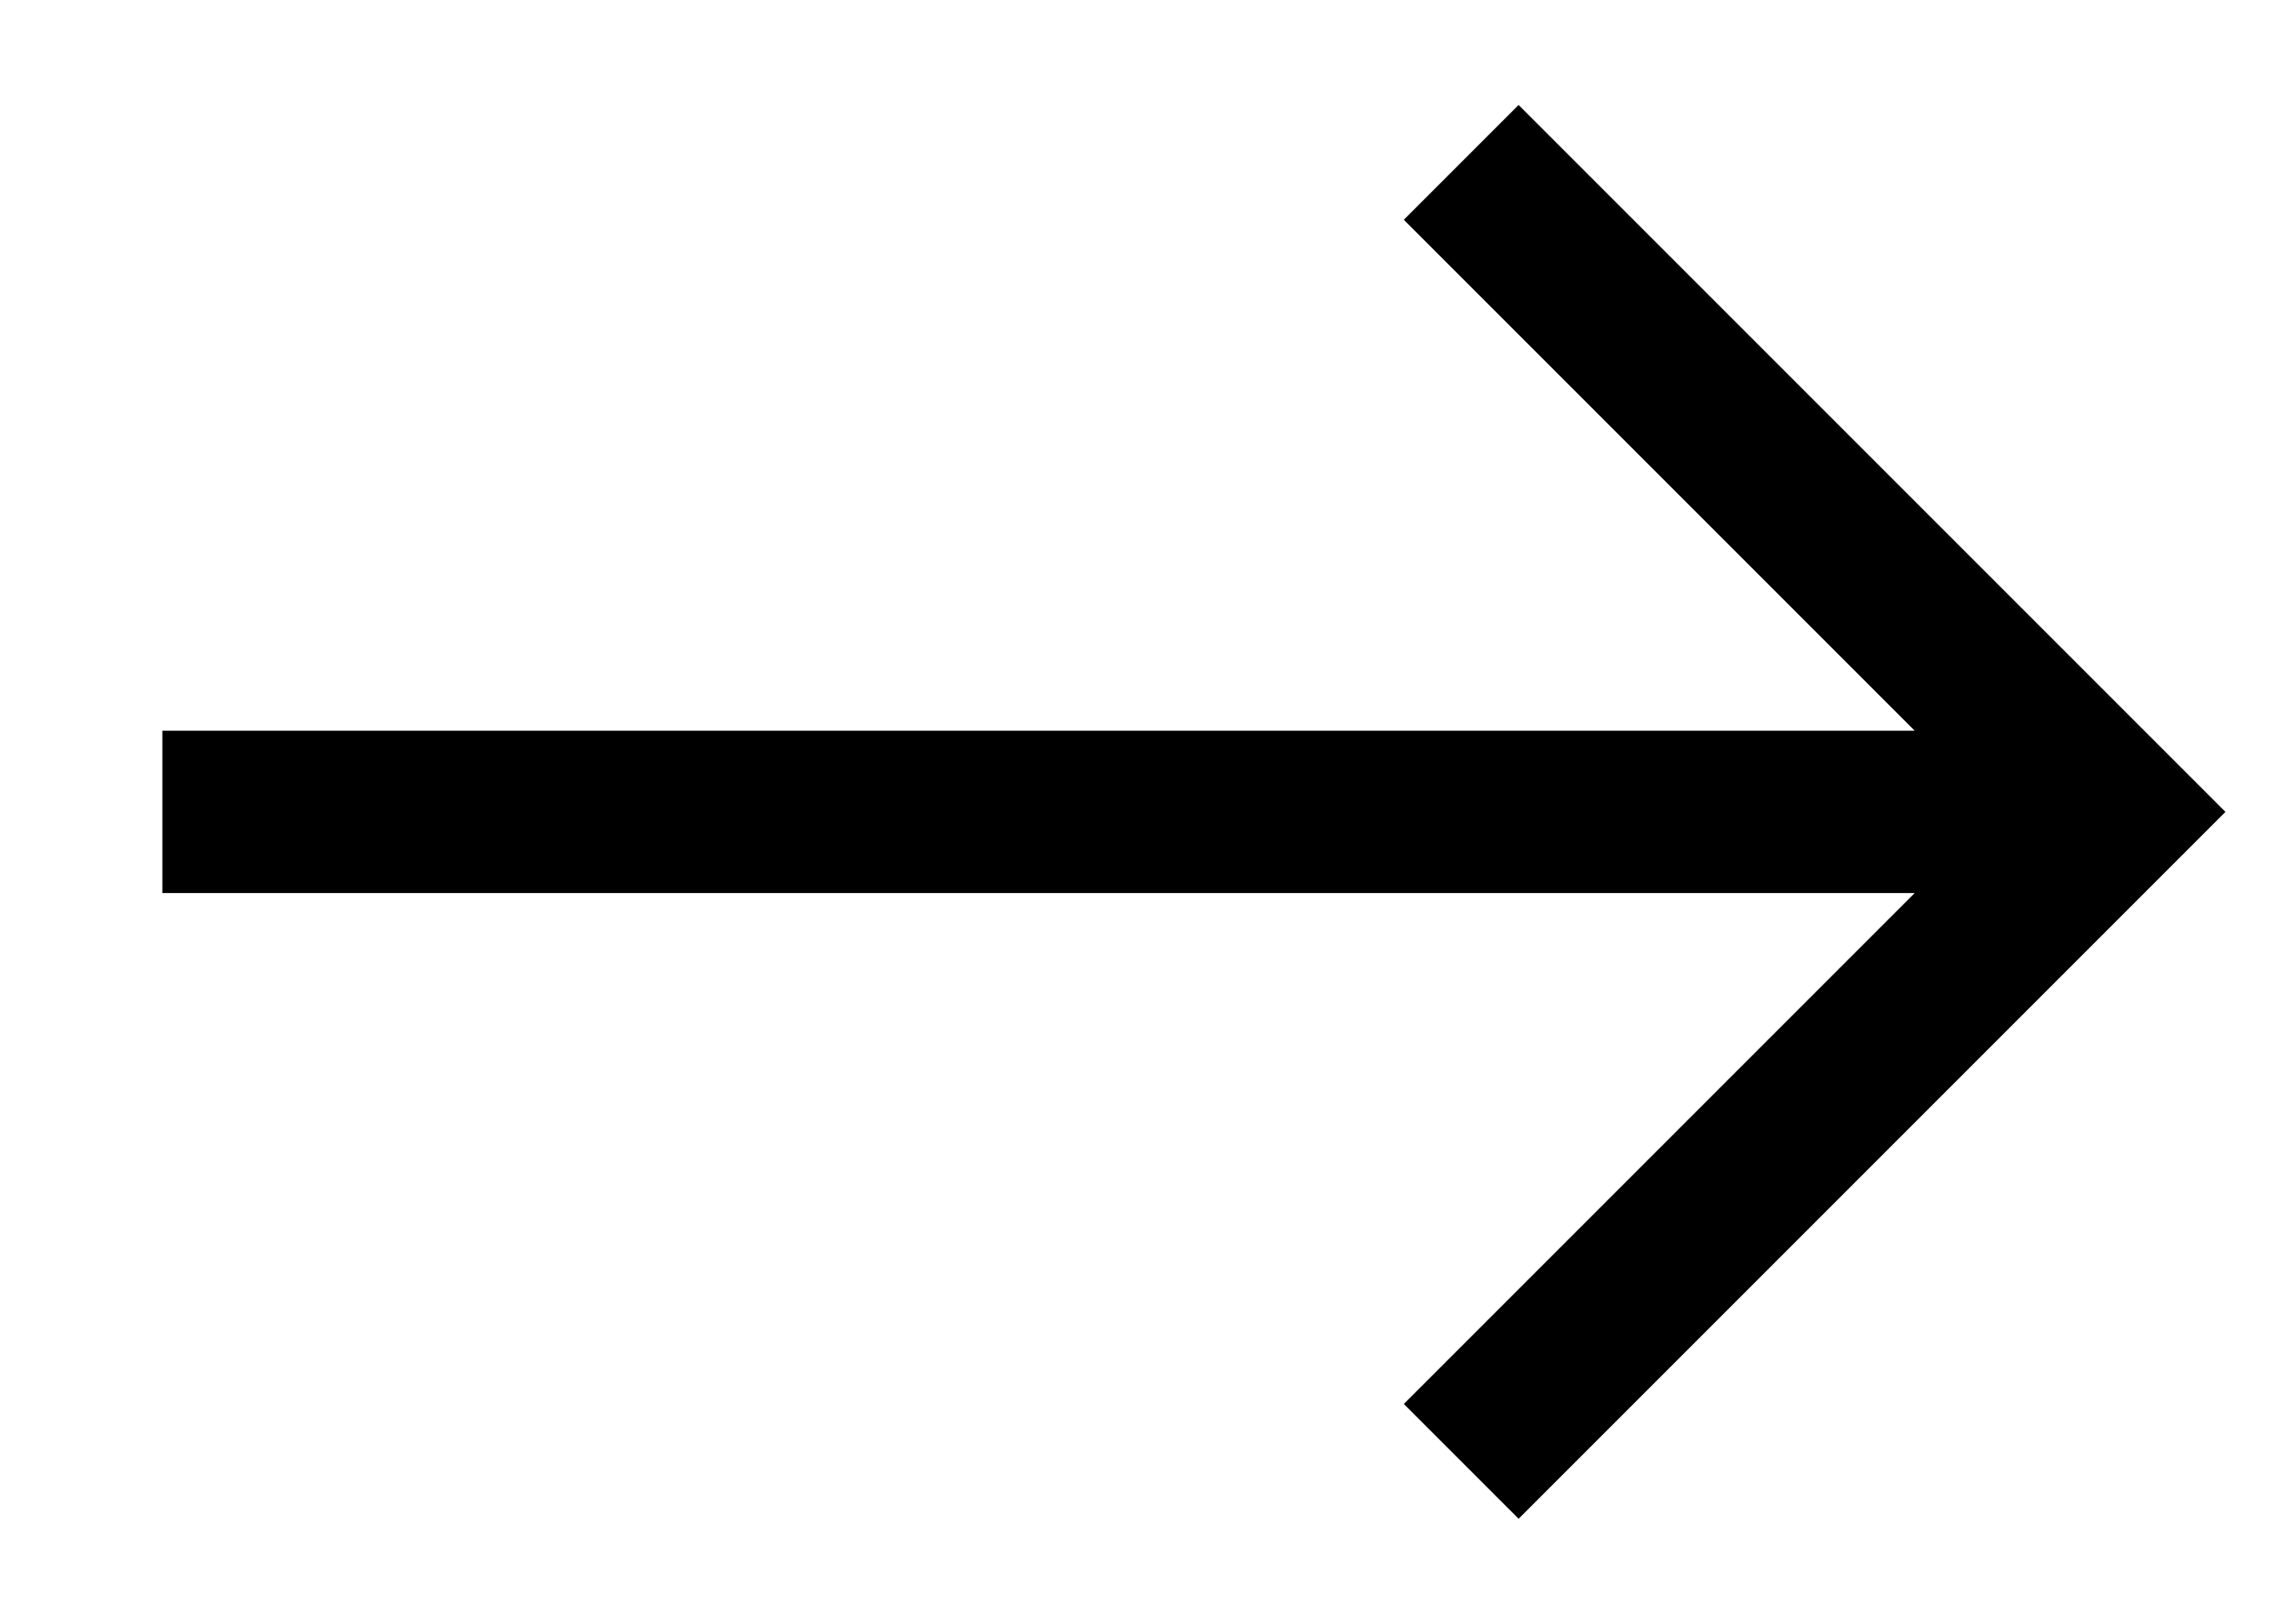 <svg
  className="rtl:rotate-180 w-3.5 h-3.5 ms-2"
  aria-hidden="true"
  xmlns="http://www.w3.org/2000/svg"
  fill="none"
  viewBox="0 0 14 10"
>
  <path
    stroke="currentColor"
    strokeLinecap="round"
    strokeLinejoin="round"
    strokeWidth="2"
    d="M1 5h12M9 1l4 4-4 4"
  />
</svg>
